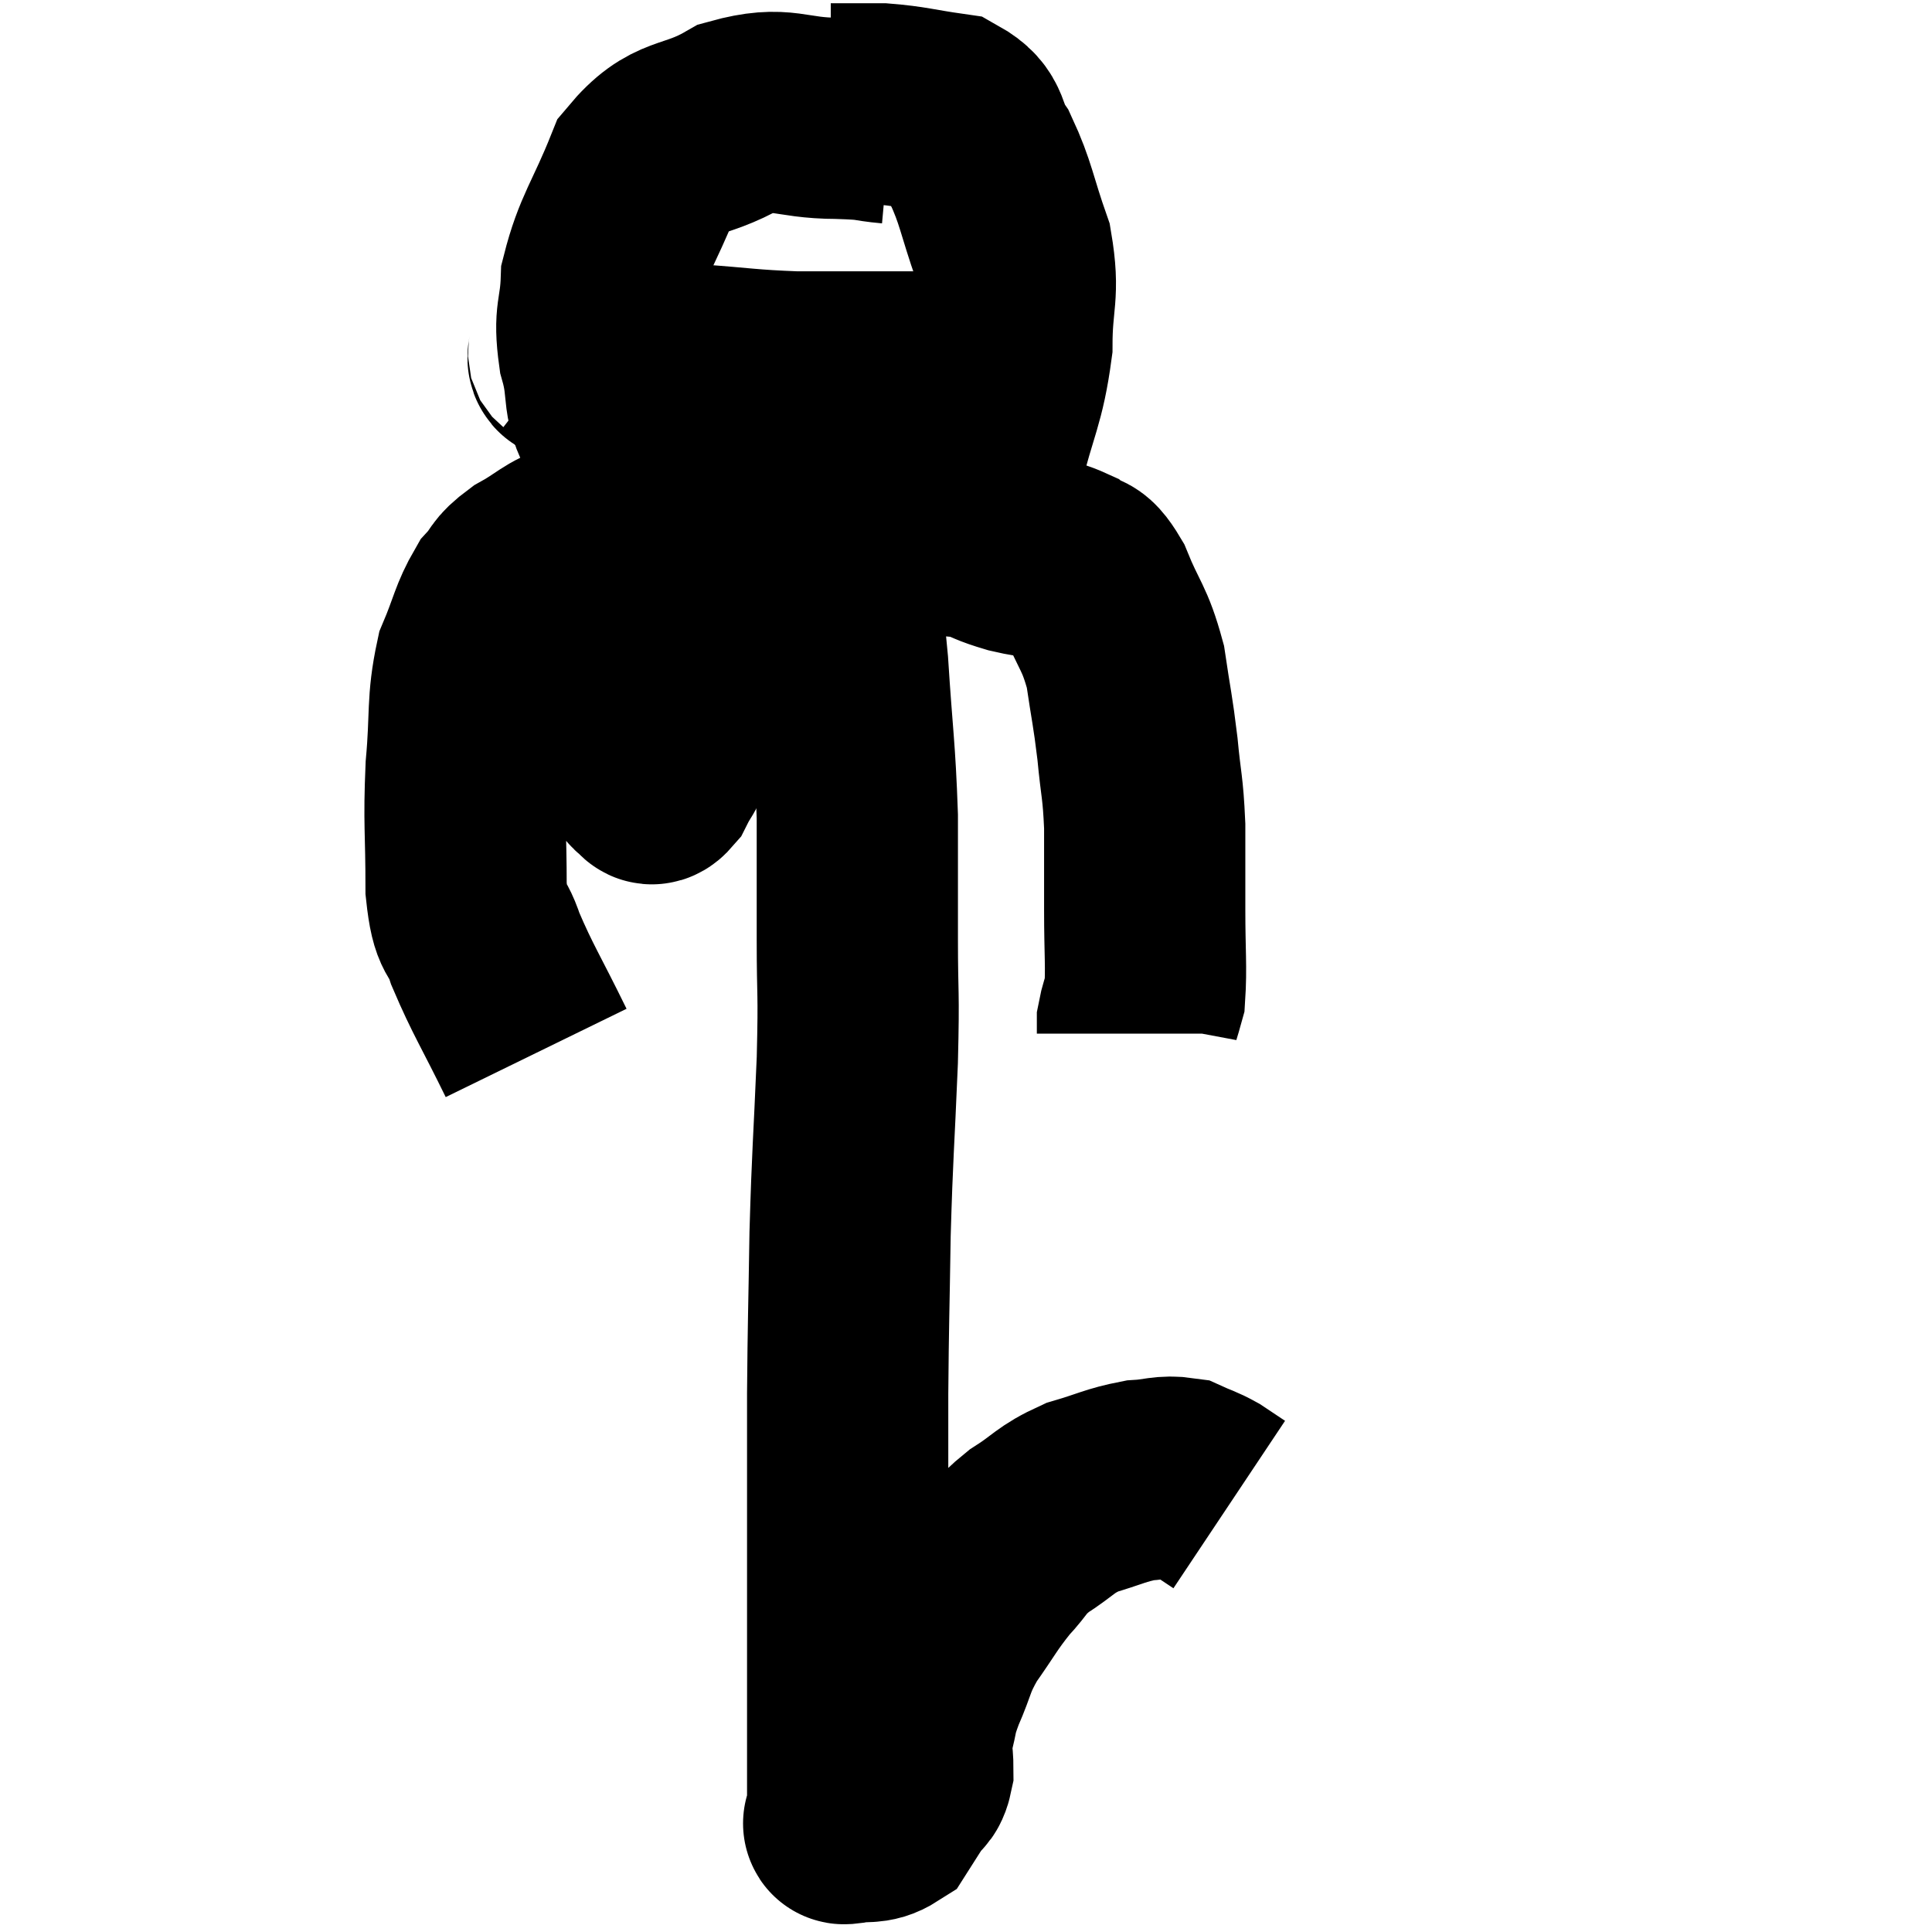 <svg width="48" height="48" viewBox="0 0 48 48" xmlns="http://www.w3.org/2000/svg"><path d="M 13.32 26.16 C 12.69 24.87, 12.495 24.6, 12.06 23.58 C 11.82 22.83, 11.7 23.205, 11.58 22.08 C 11.58 20.58, 11.52 20.49, 11.58 19.08 C 11.7 17.76, 11.595 17.49, 11.82 16.44 C 12.15 15.66, 12.15 15.45, 12.48 14.88 C 12.81 14.52, 12.675 14.505, 13.14 14.16 C 13.74 13.83, 13.86 13.635, 14.34 13.5 C 14.7 13.56, 14.745 13.305, 15.06 13.62 C 15.33 14.19, 15.465 14.19, 15.6 14.76 C 15.6 15.33, 15.555 15.195, 15.6 15.9 C 15.69 16.74, 15.69 16.845, 15.78 17.58 C 15.87 18.21, 15.915 18.45, 15.96 18.84 C 15.96 18.99, 15.945 19.02, 15.96 19.14 C 15.99 19.23, 15.93 19.26, 16.02 19.32 C 16.17 19.35, 16.125 19.605, 16.32 19.38 C 16.56 18.9, 16.56 19.05, 16.8 18.42 C 17.04 17.64, 17.1 17.49, 17.28 16.86 C 17.4 16.38, 17.34 16.38, 17.52 15.9 C 17.76 15.42, 17.505 15.48, 18 14.94 C 18.75 14.34, 18.51 14.16, 19.5 13.74 C 20.73 13.5, 20.775 13.35, 21.96 13.26 C 23.1 13.32, 23.43 13.26, 24.24 13.38 C 24.72 13.56, 24.645 13.575, 25.2 13.74 C 25.83 13.89, 25.965 13.815, 26.46 14.04 C 26.82 14.34, 26.805 14.01, 27.18 14.64 C 27.57 15.6, 27.69 15.57, 27.96 16.56 C 28.11 17.58, 28.14 17.61, 28.26 18.6 C 28.35 19.56, 28.395 19.515, 28.44 20.52 C 28.44 21.57, 28.44 21.57, 28.44 22.62 C 28.44 23.67, 28.485 24.03, 28.44 24.72 C 28.35 25.05, 28.305 25.14, 28.26 25.38 C 28.26 25.53, 28.26 25.605, 28.26 25.68 C 28.26 25.68, 28.26 25.68, 28.26 25.68 L 28.26 25.68" fill="none" stroke="black" stroke-width="5"></path><path d="M 22.14 3.06 C 21.48 3, 21.78 2.97, 20.82 2.94 C 19.56 2.94, 19.5 2.61, 18.3 2.94 C 17.16 3.6, 16.86 3.255, 16.02 4.26 C 15.48 5.61, 15.225 5.835, 14.94 6.96 C 14.91 7.86, 14.745 7.785, 14.88 8.76 C 15.18 9.81, 14.865 9.87, 15.48 10.86 C 16.41 11.79, 15.78 12.06, 17.34 12.72 C 19.53 13.11, 20.145 13.47, 21.72 13.5 C 22.68 13.17, 22.965 13.335, 23.64 12.84 C 24.03 12.18, 24.045 12.585, 24.42 11.52 C 24.78 10.05, 24.96 9.915, 25.14 8.58 C 25.14 7.38, 25.335 7.335, 25.14 6.18 C 24.75 5.07, 24.75 4.8, 24.36 3.96 C 23.97 3.39, 24.195 3.165, 23.58 2.82 C 22.74 2.7, 22.635 2.64, 21.9 2.58 C 21.27 2.58, 20.955 2.58, 20.64 2.58 L 20.64 2.58" fill="none" stroke="black" stroke-width="5"></path><path d="M 14.04 8.64 C 14.31 8.85, 13.785 8.955, 14.58 9.06 C 15.9 9.06, 15.93 9.015, 17.22 9.06 C 18.48 9.15, 18.57 9.195, 19.74 9.24 C 20.82 9.24, 21.015 9.24, 21.9 9.24 C 22.59 9.24, 22.68 9.24, 23.28 9.24 C 23.79 9.24, 23.85 9.24, 24.3 9.24 C 24.69 9.24, 24.81 9.24, 25.08 9.24 C 25.23 9.24, 25.305 9.24, 25.38 9.24 L 25.38 9.24" fill="none" stroke="black" stroke-width="5"></path><path d="M 20.22 13.08 C 20.46 13.41, 20.49 12.885, 20.7 13.74 C 20.88 15.12, 20.91 14.865, 21.06 16.5 C 21.18 18.39, 21.24 18.57, 21.3 20.28 C 21.3 21.81, 21.3 21.825, 21.3 23.34 C 21.3 24.84, 21.345 24.51, 21.3 26.34 C 21.21 28.5, 21.18 28.59, 21.12 30.66 C 21.09 32.64, 21.075 32.805, 21.06 34.62 C 21.06 36.27, 21.06 36.48, 21.06 37.92 C 21.06 39.15, 21.06 39.285, 21.06 40.38 C 21.06 41.34, 21.06 41.58, 21.06 42.3 C 21.06 42.78, 21.06 42.915, 21.06 43.26 C 21.06 43.47, 21.06 43.41, 21.06 43.68 C 21.06 44.01, 21.06 44.07, 21.06 44.34 C 21.06 44.55, 21.06 44.655, 21.06 44.76 C 21.06 44.76, 21.06 44.685, 21.06 44.76 C 21.06 44.91, 21.06 44.94, 21.06 45.06 C 21.06 45.15, 21.06 45.18, 21.06 45.24 C 21.06 45.27, 20.835 45.33, 21.06 45.3 C 21.51 45.21, 21.63 45.33, 21.96 45.12 C 22.17 44.79, 22.2 44.745, 22.38 44.46 C 22.53 44.22, 22.605 44.34, 22.68 43.98 C 22.68 43.5, 22.605 43.53, 22.68 43.02 C 22.83 42.48, 22.74 42.585, 22.98 41.94 C 23.31 41.19, 23.22 41.175, 23.64 40.44 C 24.15 39.72, 24.18 39.6, 24.66 39 C 25.11 38.52, 25.005 38.49, 25.56 38.04 C 26.22 37.62, 26.19 37.515, 26.88 37.2 C 27.6 36.99, 27.705 36.9, 28.32 36.78 C 28.83 36.75, 28.92 36.66, 29.34 36.72 C 29.67 36.87, 29.7 36.855, 30 37.02 C 30.27 37.2, 30.405 37.29, 30.54 37.38 L 30.54 37.38" fill="none" stroke="black" stroke-width="5"></path></svg>